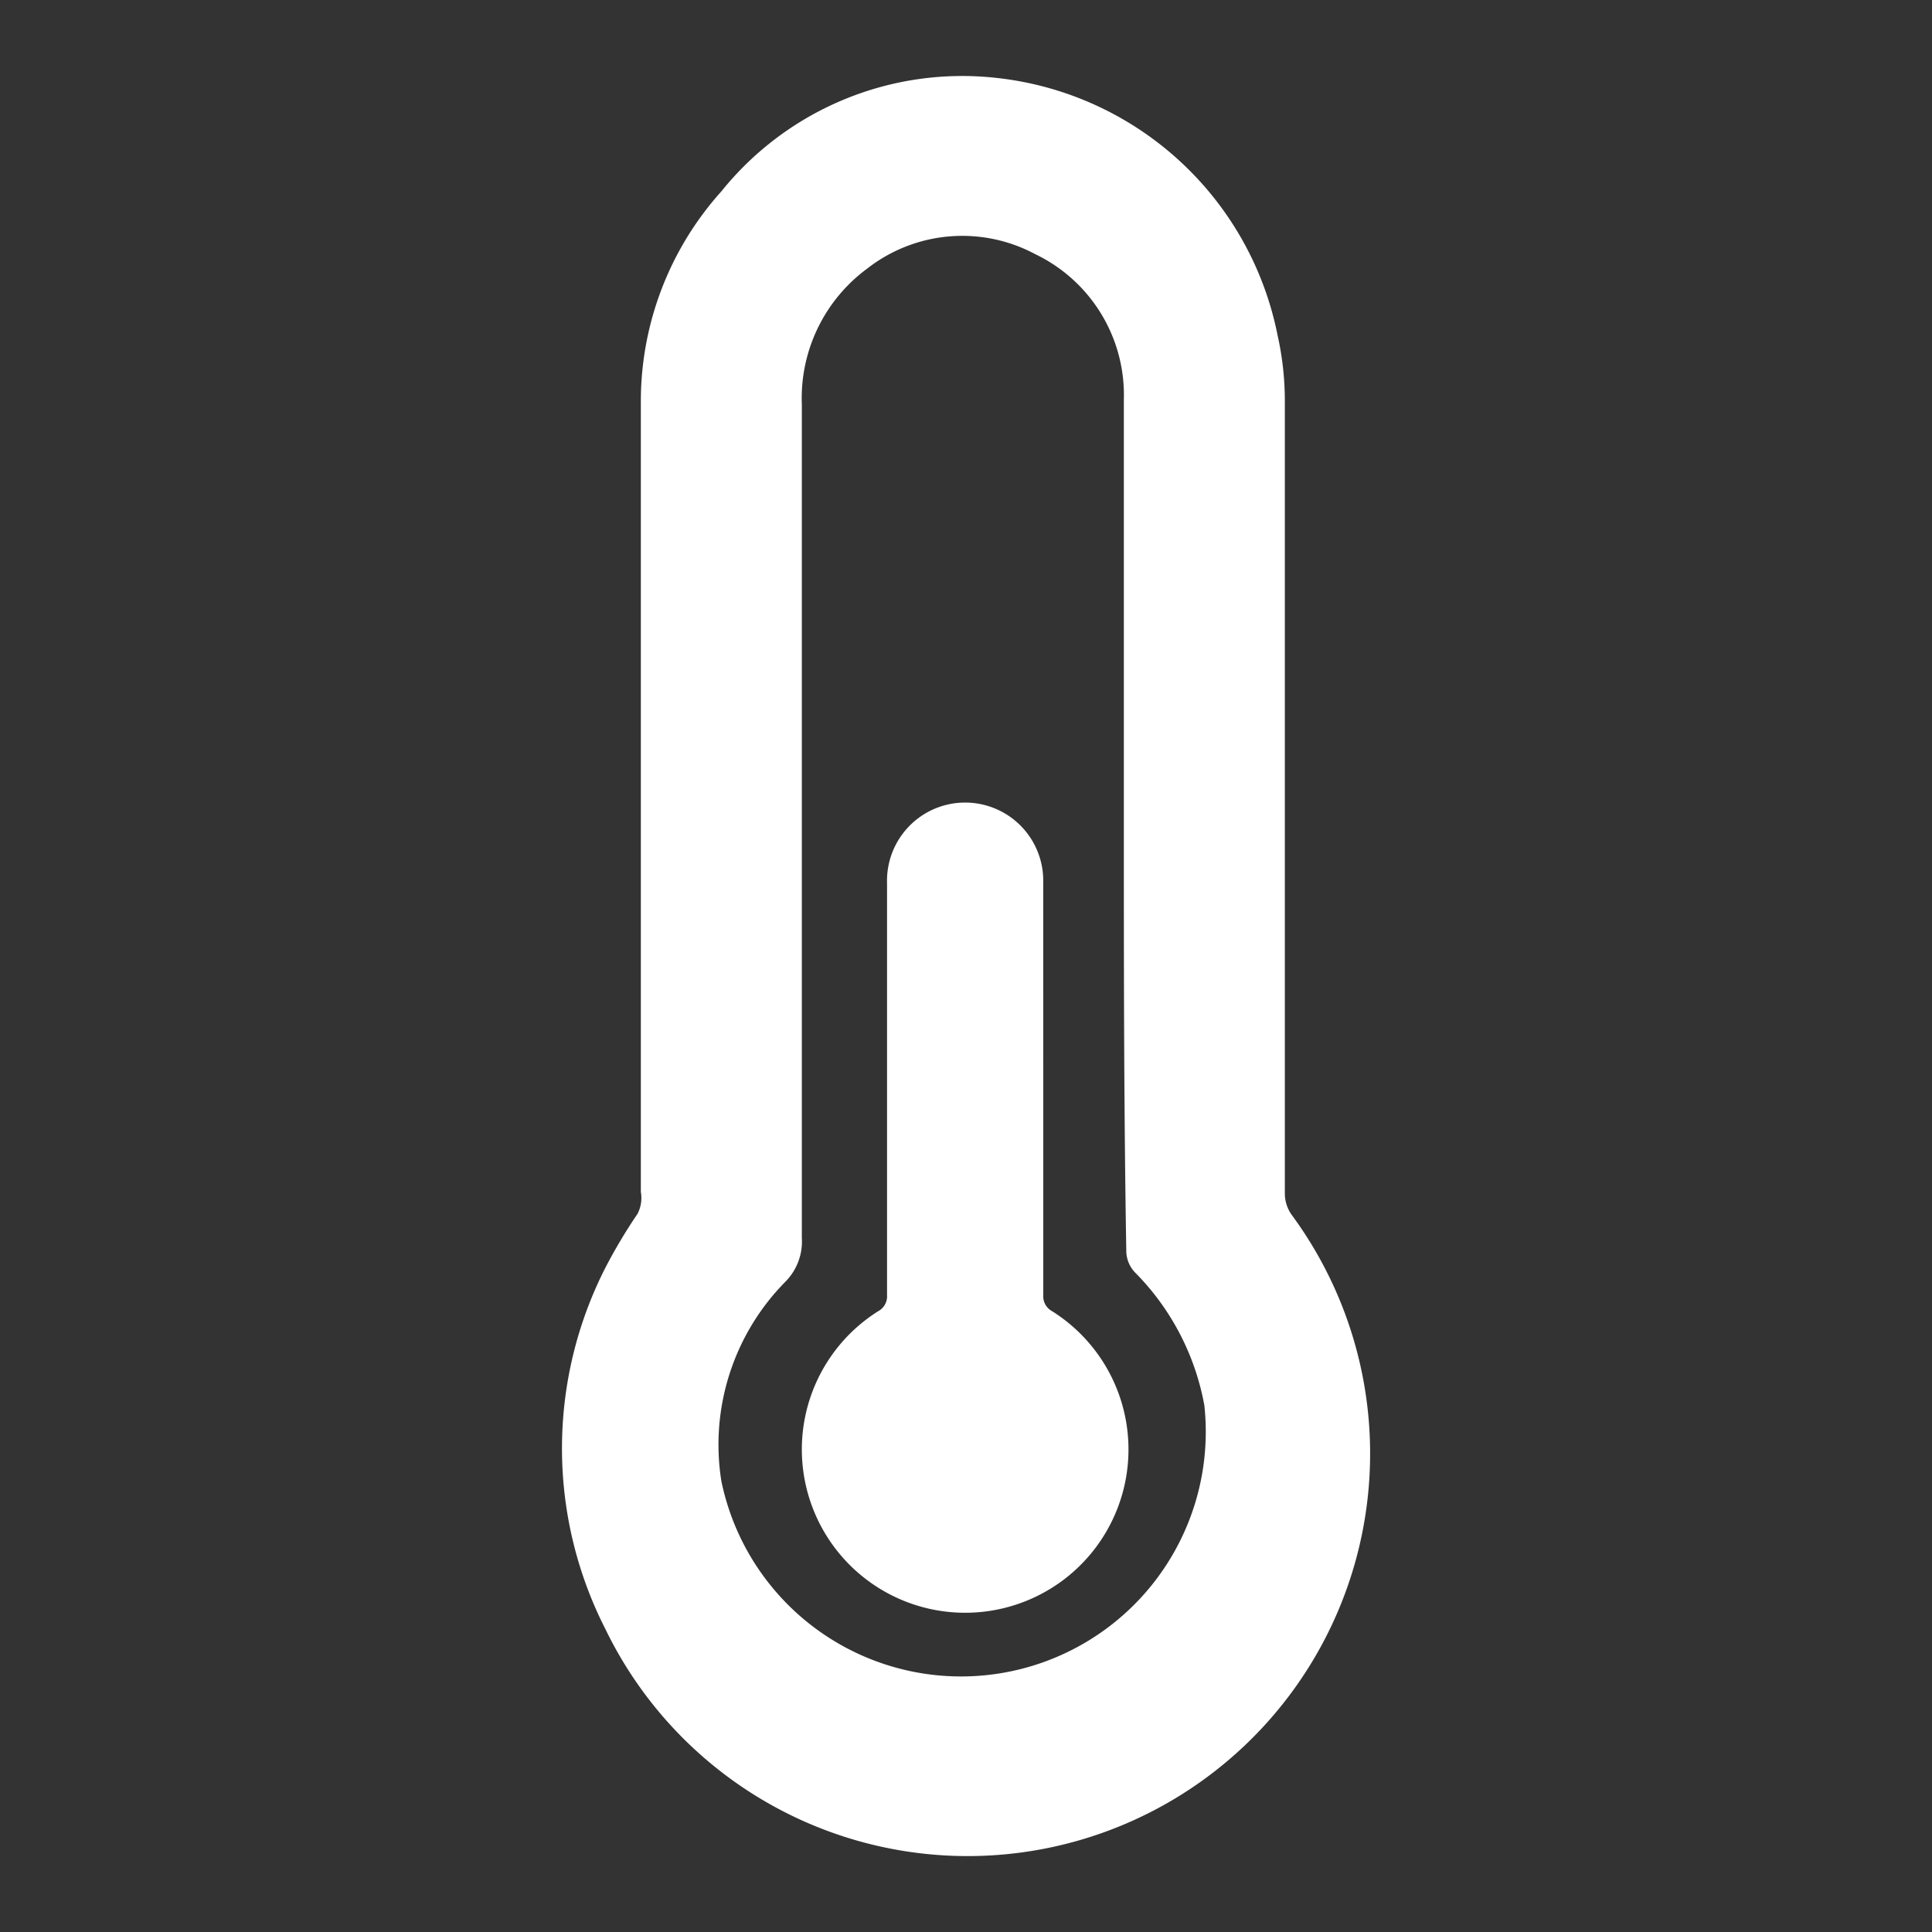 <svg id="ic-weather-temperature" xmlns="http://www.w3.org/2000/svg" width="30" height="30" viewBox="0 0 30 30">
  <rect x="0" y="0" width="30" height="30" fill="#333333" stroke="none"/>
  <rect id="Rectangle_258" data-name="Rectangle 258" width="30" height="30" fill="none"/>
  <g id="Layer" transform="translate(8.726 1.18)">
    <g id="Vrstva_220" data-name="Vrstva 220">
      <path id="Path_522" data-name="Path 522" d="M8.245,11.981V6.006a4.875,4.875,0,0,1,1.25-3.238A4.8,4.8,0,0,1,13.77,1.006a5,5,0,0,1,4.363,4,4.675,4.675,0,0,1,.112,1V18.331a.575.575,0,0,0,.112.337A6.25,6.25,0,1,1,7.695,25.093a6.175,6.175,0,0,1,0-5.613,8.225,8.225,0,0,1,.5-.838.538.538,0,0,0,.05-.338Zm7.5.563V6.006A2.425,2.425,0,0,0,14.37,3.743a2.4,2.4,0,0,0-2.612.225,2.5,2.5,0,0,0-1.013,2.113V19.018a.887.887,0,0,1-.25.675,3.6,3.6,0,0,0-1,3.1,3.8,3.8,0,0,0,7.5-1.175,3.925,3.925,0,0,0-1.075-2.062.488.488,0,0,1-.137-.337C15.745,16.993,15.745,14.756,15.745,12.543Z" transform="translate(-7.02 -0.976)" fill="#fff"/>
      <path id="Path_523" data-name="Path 523" d="M13.751,14.455v3.2a.262.262,0,0,0,.137.25,2.536,2.536,0,1,1-2.7,0,.262.262,0,0,0,.137-.25v-6.4a1.213,1.213,0,1,1,2.425,0Z" transform="translate(-6.277 1.275)" fill="#fff"/>
    </g>
  </g>
</svg>
